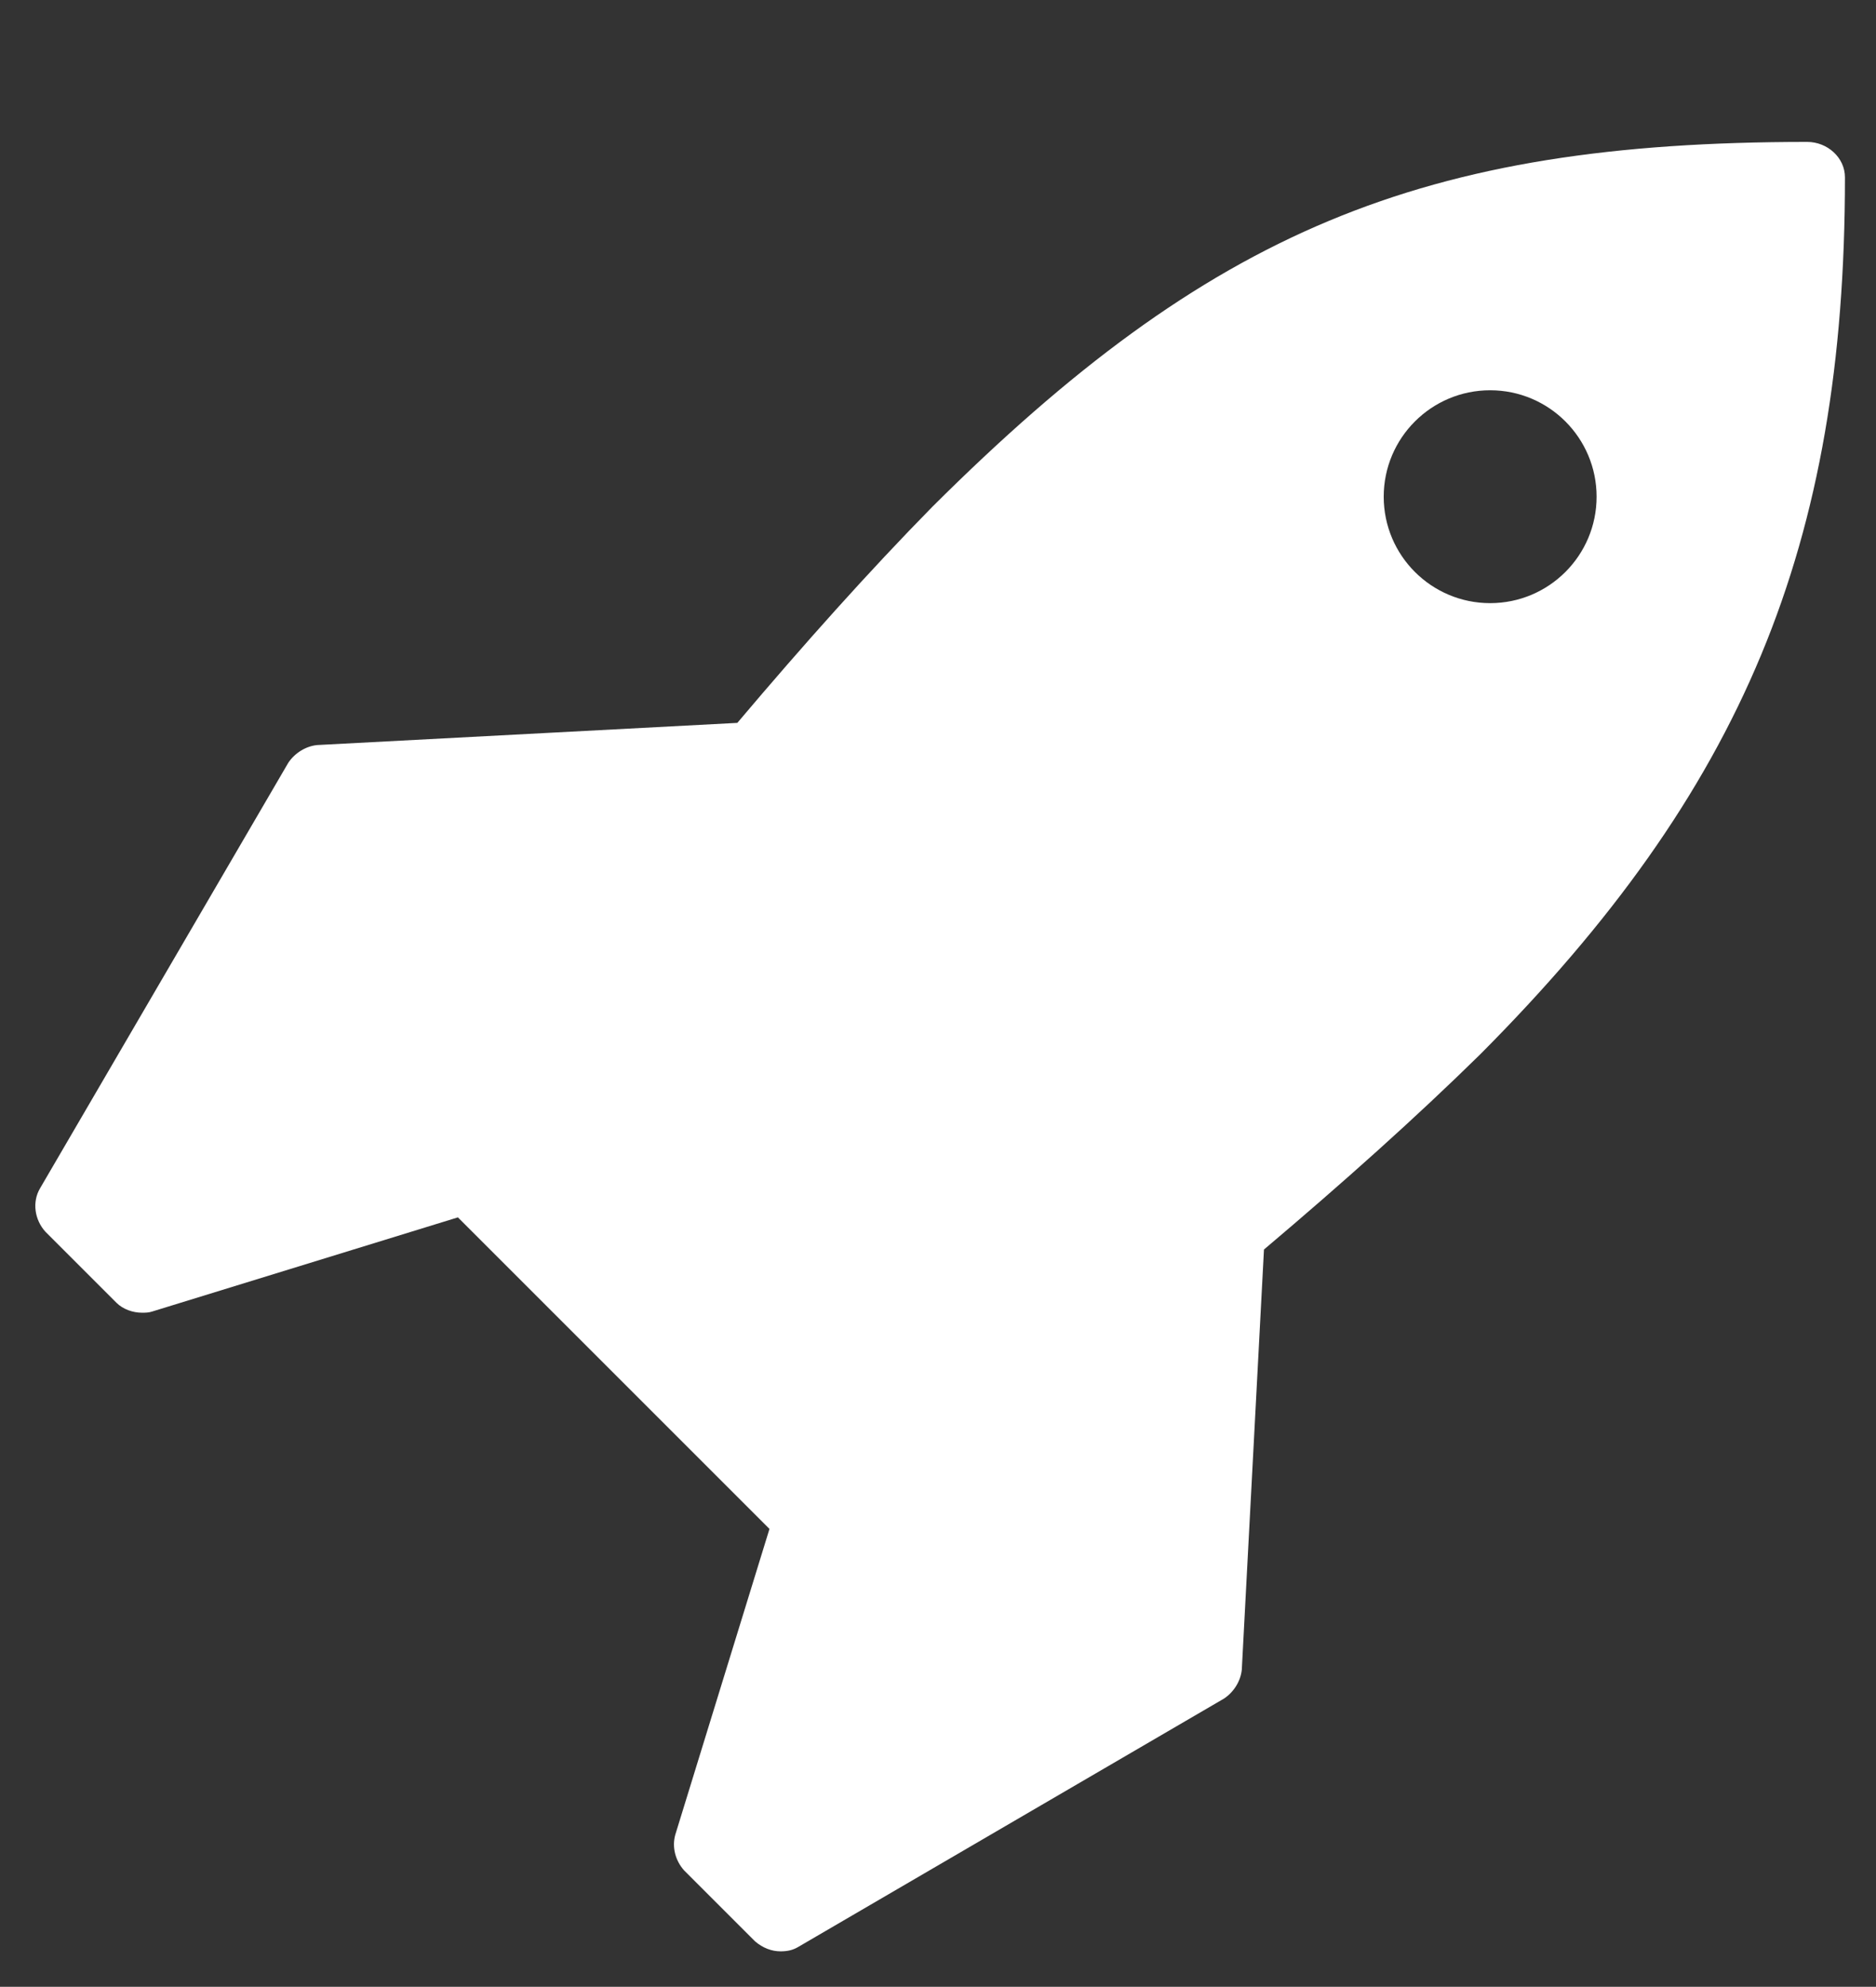 <!-- Generated by IcoMoon.io -->
<svg version="1.1" xmlns="http://www.w3.org/2000/svg" width="423" height="448" viewBox="0 0 423 448">
<rect x="0" y="0" width="423" height="448" fill="#333333" stroke="none"/>
<title></title>
<g id="icomoon-ignore">
</g>
<path fill="#fff" d="M360 112c0-13.25-10.75-24-24-24s-24 10.75-24 24 10.75 24 24 24 24-10.75 24-24zM416 40c0 83-23 138.25-82.25 197.75-14.5 14.25-31 29-48.75 44l-5 94.75c-0.25 2.5-1.75 5-4 6.5l-96 56c-1.25 0.75-2.5 1-4 1-2 0-4-0.75-5.75-2.25l-16-16c-2-2.25-2.75-5.25-2-8l21.25-69-70.25-70.25-69 21.25c-0.75 0.25-1.5 0.25-2.25 0.25-2 0-4.25-0.75-5.75-2.25l-16-16c-2.5-2.75-3-6.75-1.25-9.75l56-96c1.5-2.25 4-3.75 6.5-4l94.75-5c15-17.75 29.75-34.25 44-48.75 62.5-62.25 110.25-82.25 197.25-82.25 4.5 0 8.5 3.5 8.5 8z"></path>
</svg>
